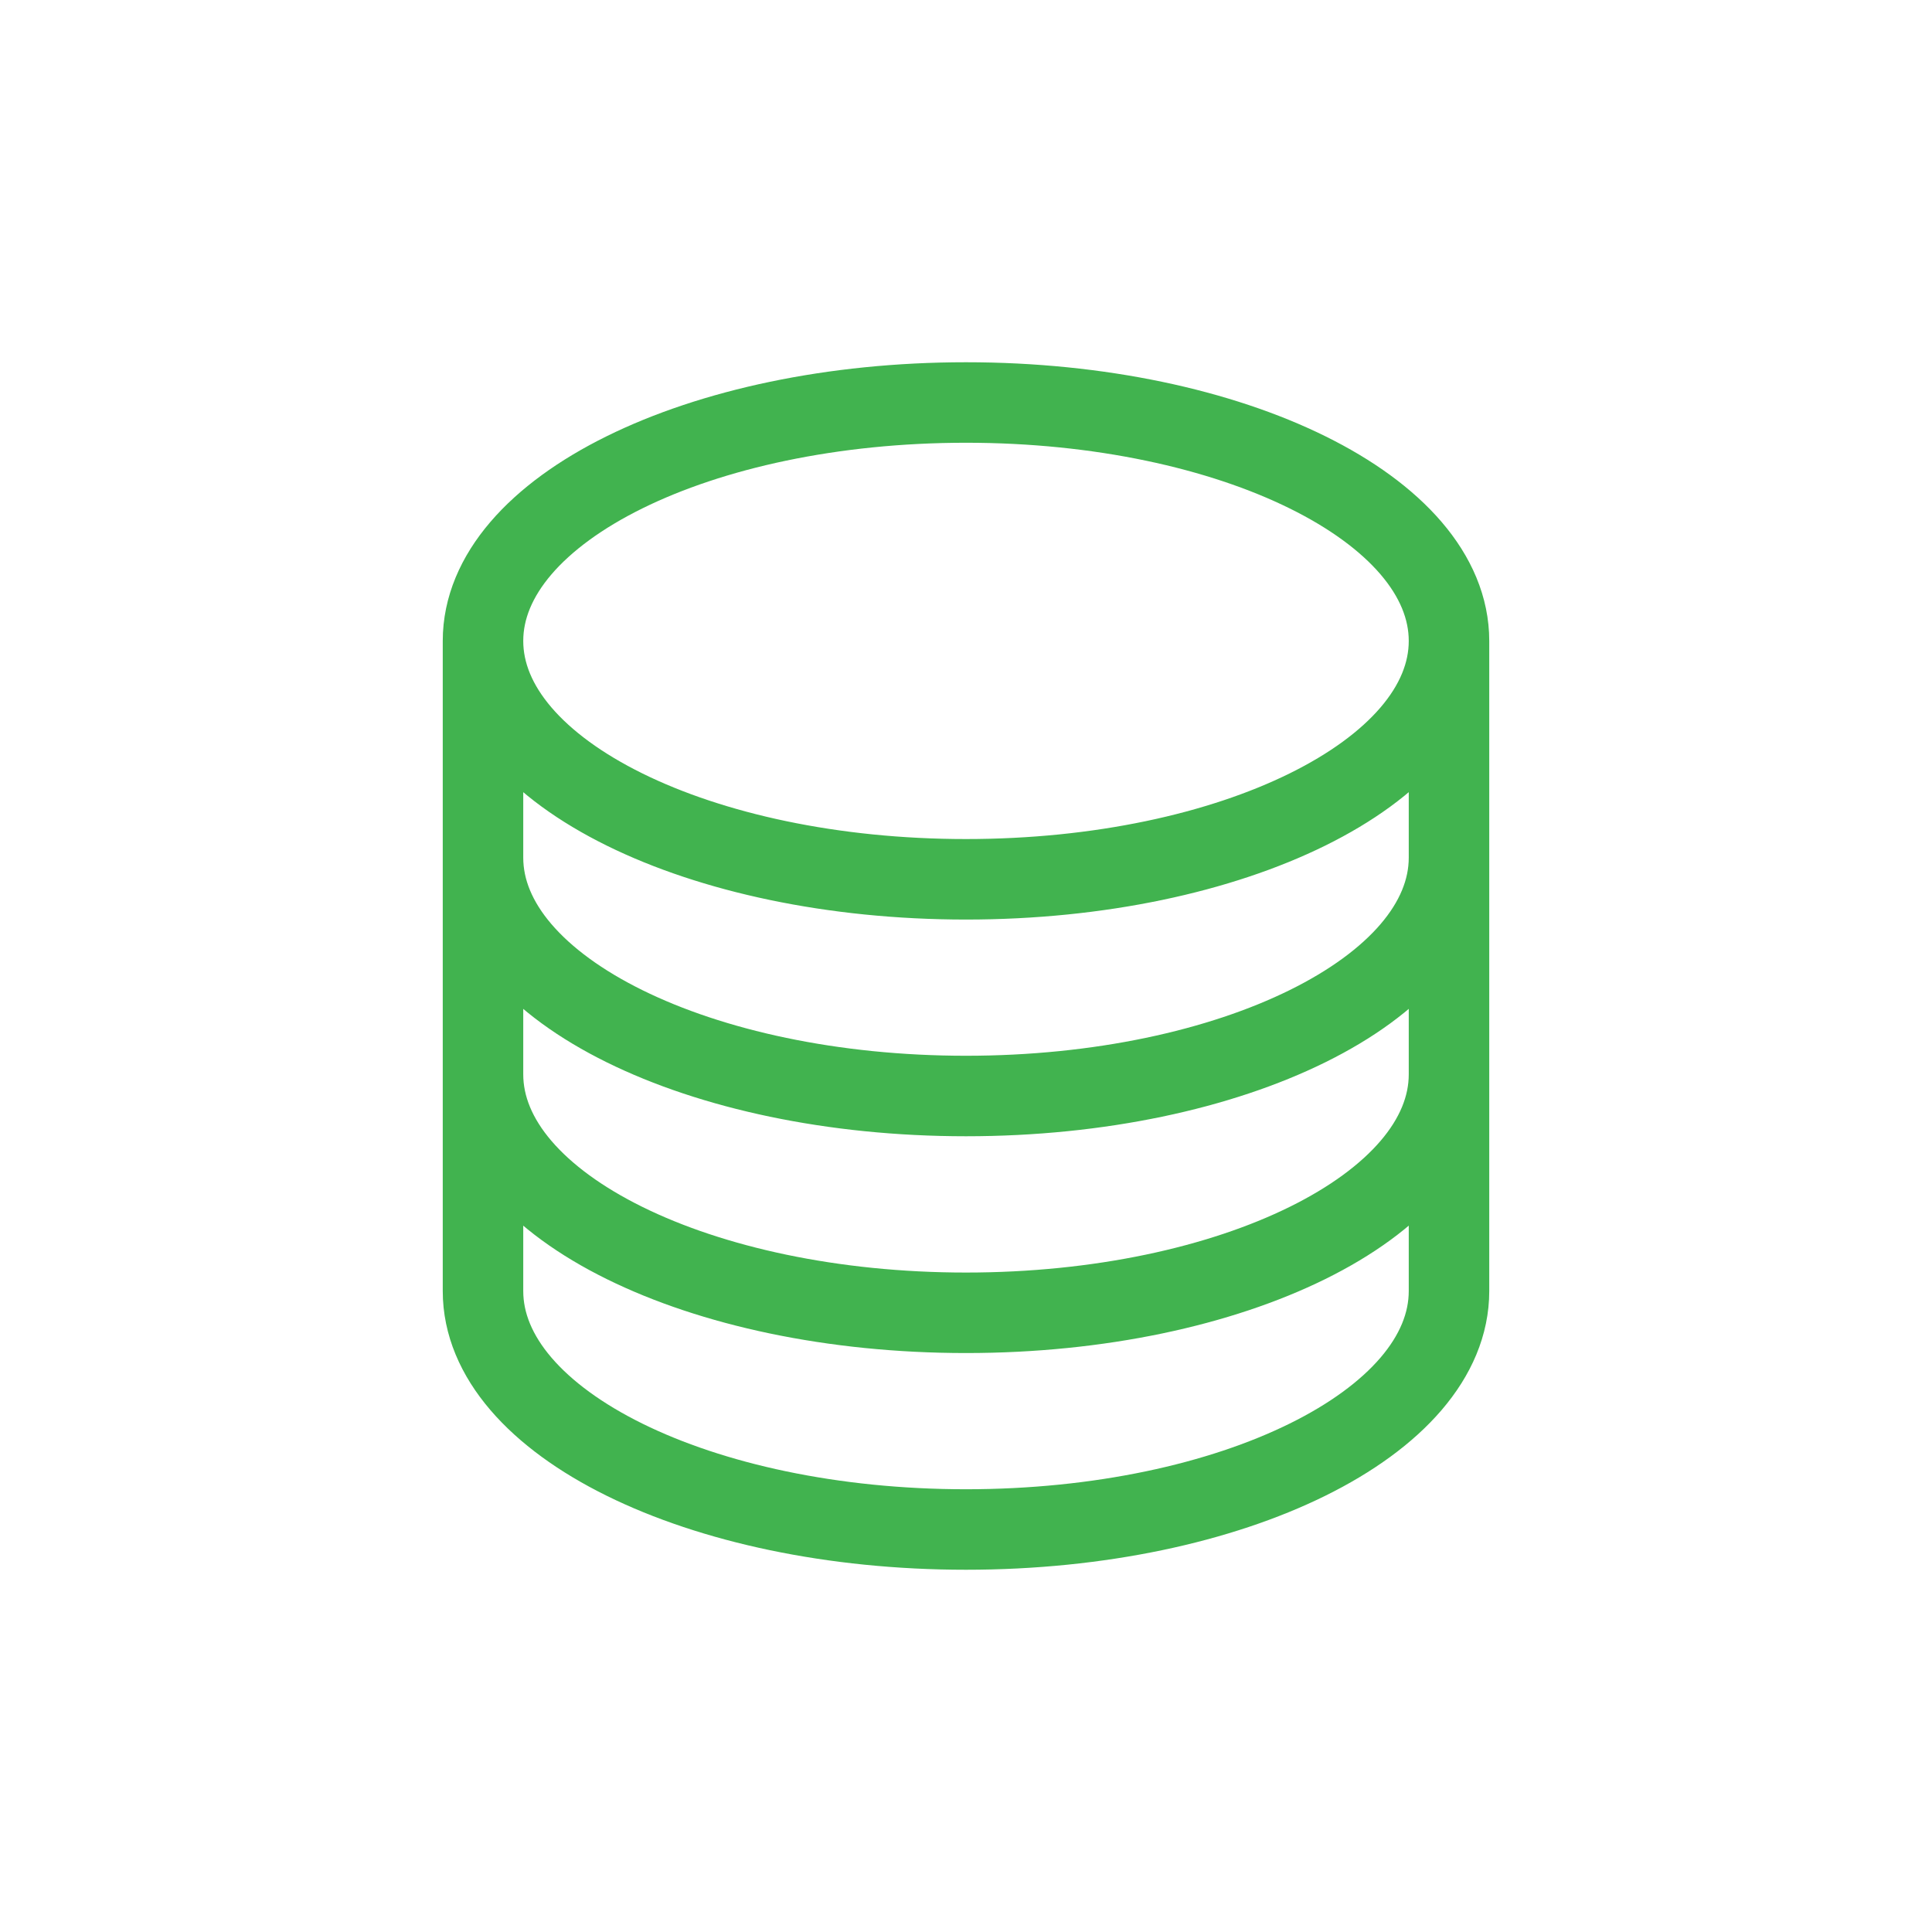 <svg width="24" height="24" viewBox="0 0 24 24" fill="none" xmlns="http://www.w3.org/2000/svg">
<path d="M18 7.962C18 9.597 15.313 10.923 12 10.923C8.687 10.923 6 9.597 6 7.962M18 7.962C18 6.326 15.313 5 12 5C8.687 5 6 6.326 6 7.962M18 7.962V16.038C18 17.674 15.313 19 12 19C8.687 19 6 17.674 6 16.038V7.962M18 7.962V10.654M6 7.962V10.654M18 10.654V13.346C18 14.982 15.313 16.308 12 16.308C8.687 16.308 6 14.982 6 13.346V10.654M18 10.654C18 12.289 15.313 13.615 12 13.615C8.687 13.615 6 12.289 6 10.654" stroke="#41B34F" stroke-linecap="round" stroke-linejoin="round"/>
</svg>

